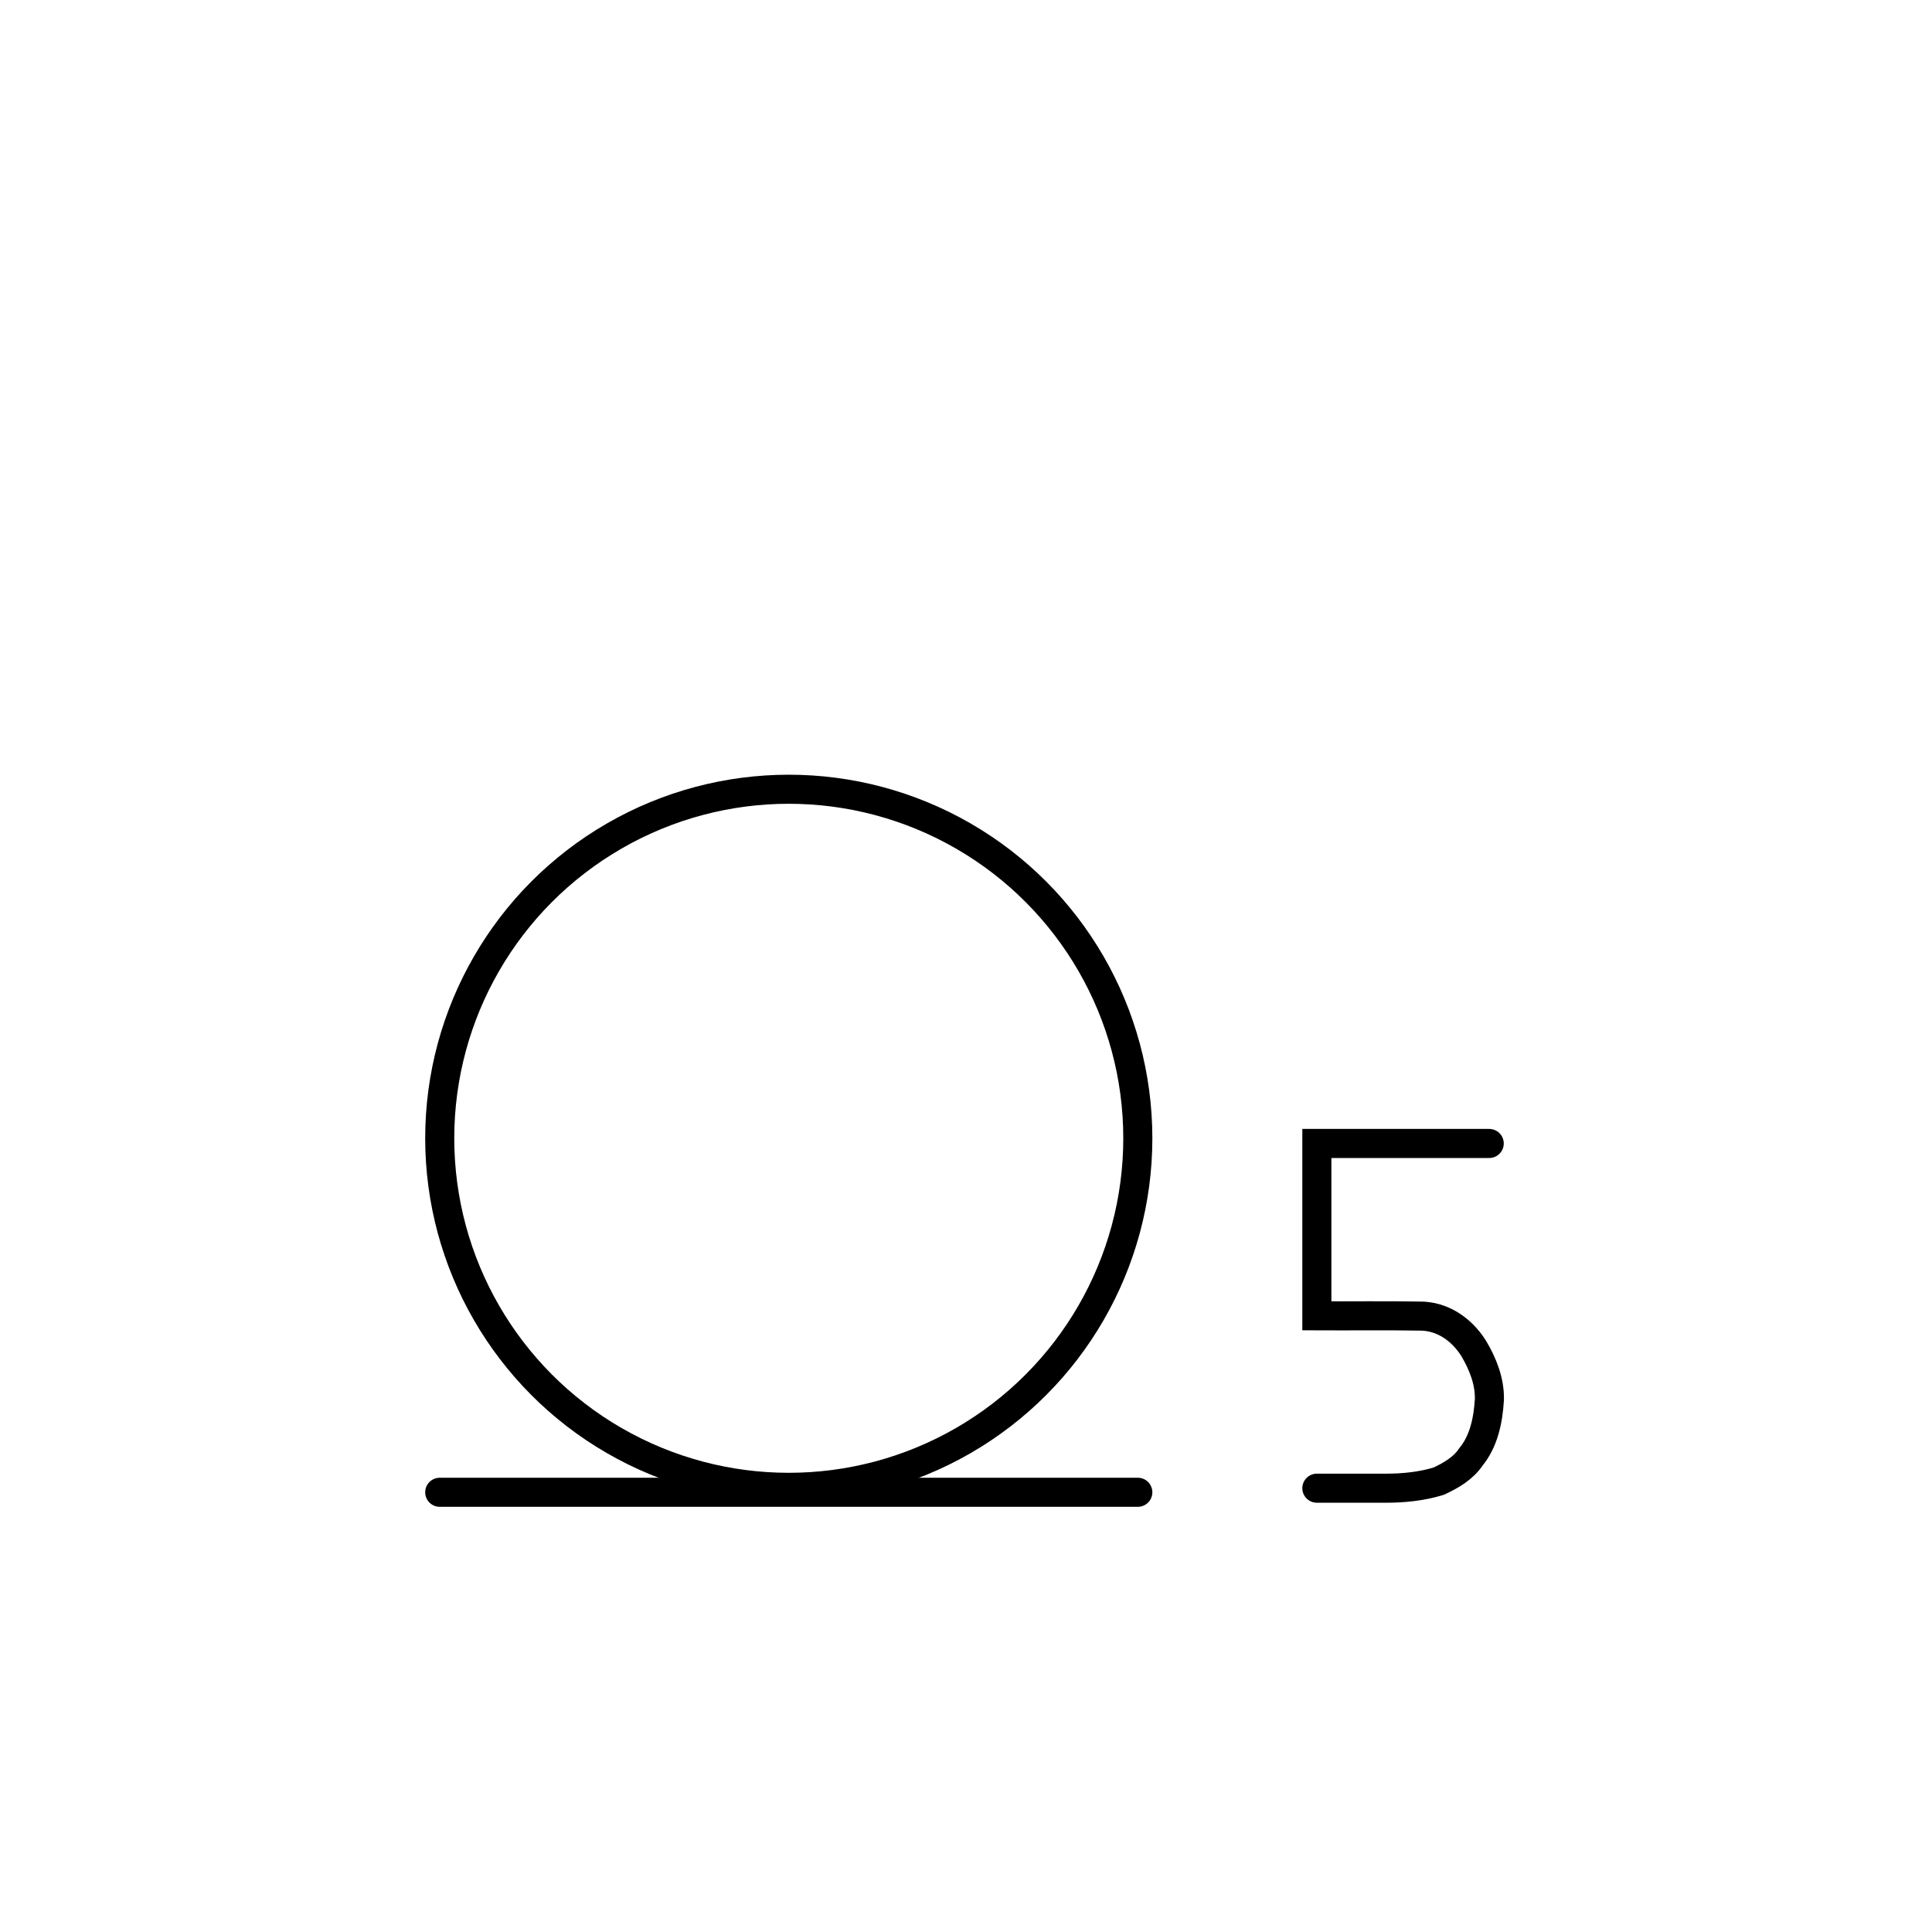 <?xml version="1.0" encoding="UTF-8"?>
<!-- Generated by Bliss Online 1.5 --><svg xmlns="http://www.w3.org/2000/svg" xmlns:xlink="http://www.w3.org/1999/xlink" contentScriptType="text/ecmascript" width="246.586" zoomAndPan="magnify" contentStyleType="text/css" height="246.586" preserveAspectRatio="xMidYMid meet" xml:space="preserve" version="1.0">

    <g class="translate-contents" transform="translate(56.123,11.343)"><g>
        <g id="background"/>

        <g id="content-container">
            <g id="grid">
                
                
                
                
                
                
                
                
                
                
                
                
                
                
                
                
                
                </g>
            <g id="contents">
                <g class="H-3-1" transform="translate(0.000,89.560)">
                    <ellipse transform="translate(-13.0 -101.69)translate(-0.0 -0.0)" style="fill:none;  fill-rule:nonzero; stroke:#000000; stroke-width:3.71; stroke-linecap:round; stroke-linejoin:miter" rx="44.55" cx="57.55" id="ellipse5848" ry="44.55" cy="146.07"/></g>
                <g class="W-4-1" transform="translate(0.000,179.120)">
                    <polyline style="fill:none;fill-rule:nonzero;stroke:#000000;stroke-width:3.71;stroke-linecap:round;stroke-linejoin:bevel;stroke-miterlimit:4;stroke-dasharray:none" id="polyline40" points="0.0,0.0 89.1,0.0"/></g>
                <g class="Y-6-1" transform="translate(111.950,134.340)">
                    <path xmlns:sodipodi="http://sodipodi.sourceforge.net/DTD/sodipodi-0.dtd" sodipodi:nodetypes="cccccccccc" id="path3194" d="M 35,102 C 27.667,102 20.333,102 13,102 C 13,109.333 13,116.667 13,124 C 17.365,124.021 21.731,123.957 26.096,124.032 C 29,124 31.46,125.715 32.981,128.102 C 34.168,130.073 35.086,132.369 35.022,134.699 C 34.862,137.274 34.335,139.973 32.655,142.019 C 31.688,143.465 30.094,144.39 28.541,145.106 C 26.378,145.771 24,146 21.867,146 C 18.911,146 15.956,146 13,146" style="fill:none;fill-rule:evenodd;stroke:#000000;stroke-width:3.71;stroke-linecap:round;stroke-linejoin:miter;stroke-opacity:1;stroke-miterlimit:4;stroke-dasharray:none" transform="translate(-13.0 -101.74)translate(-0.0 -0.0)"></path></g></g></g></g></g></svg>
